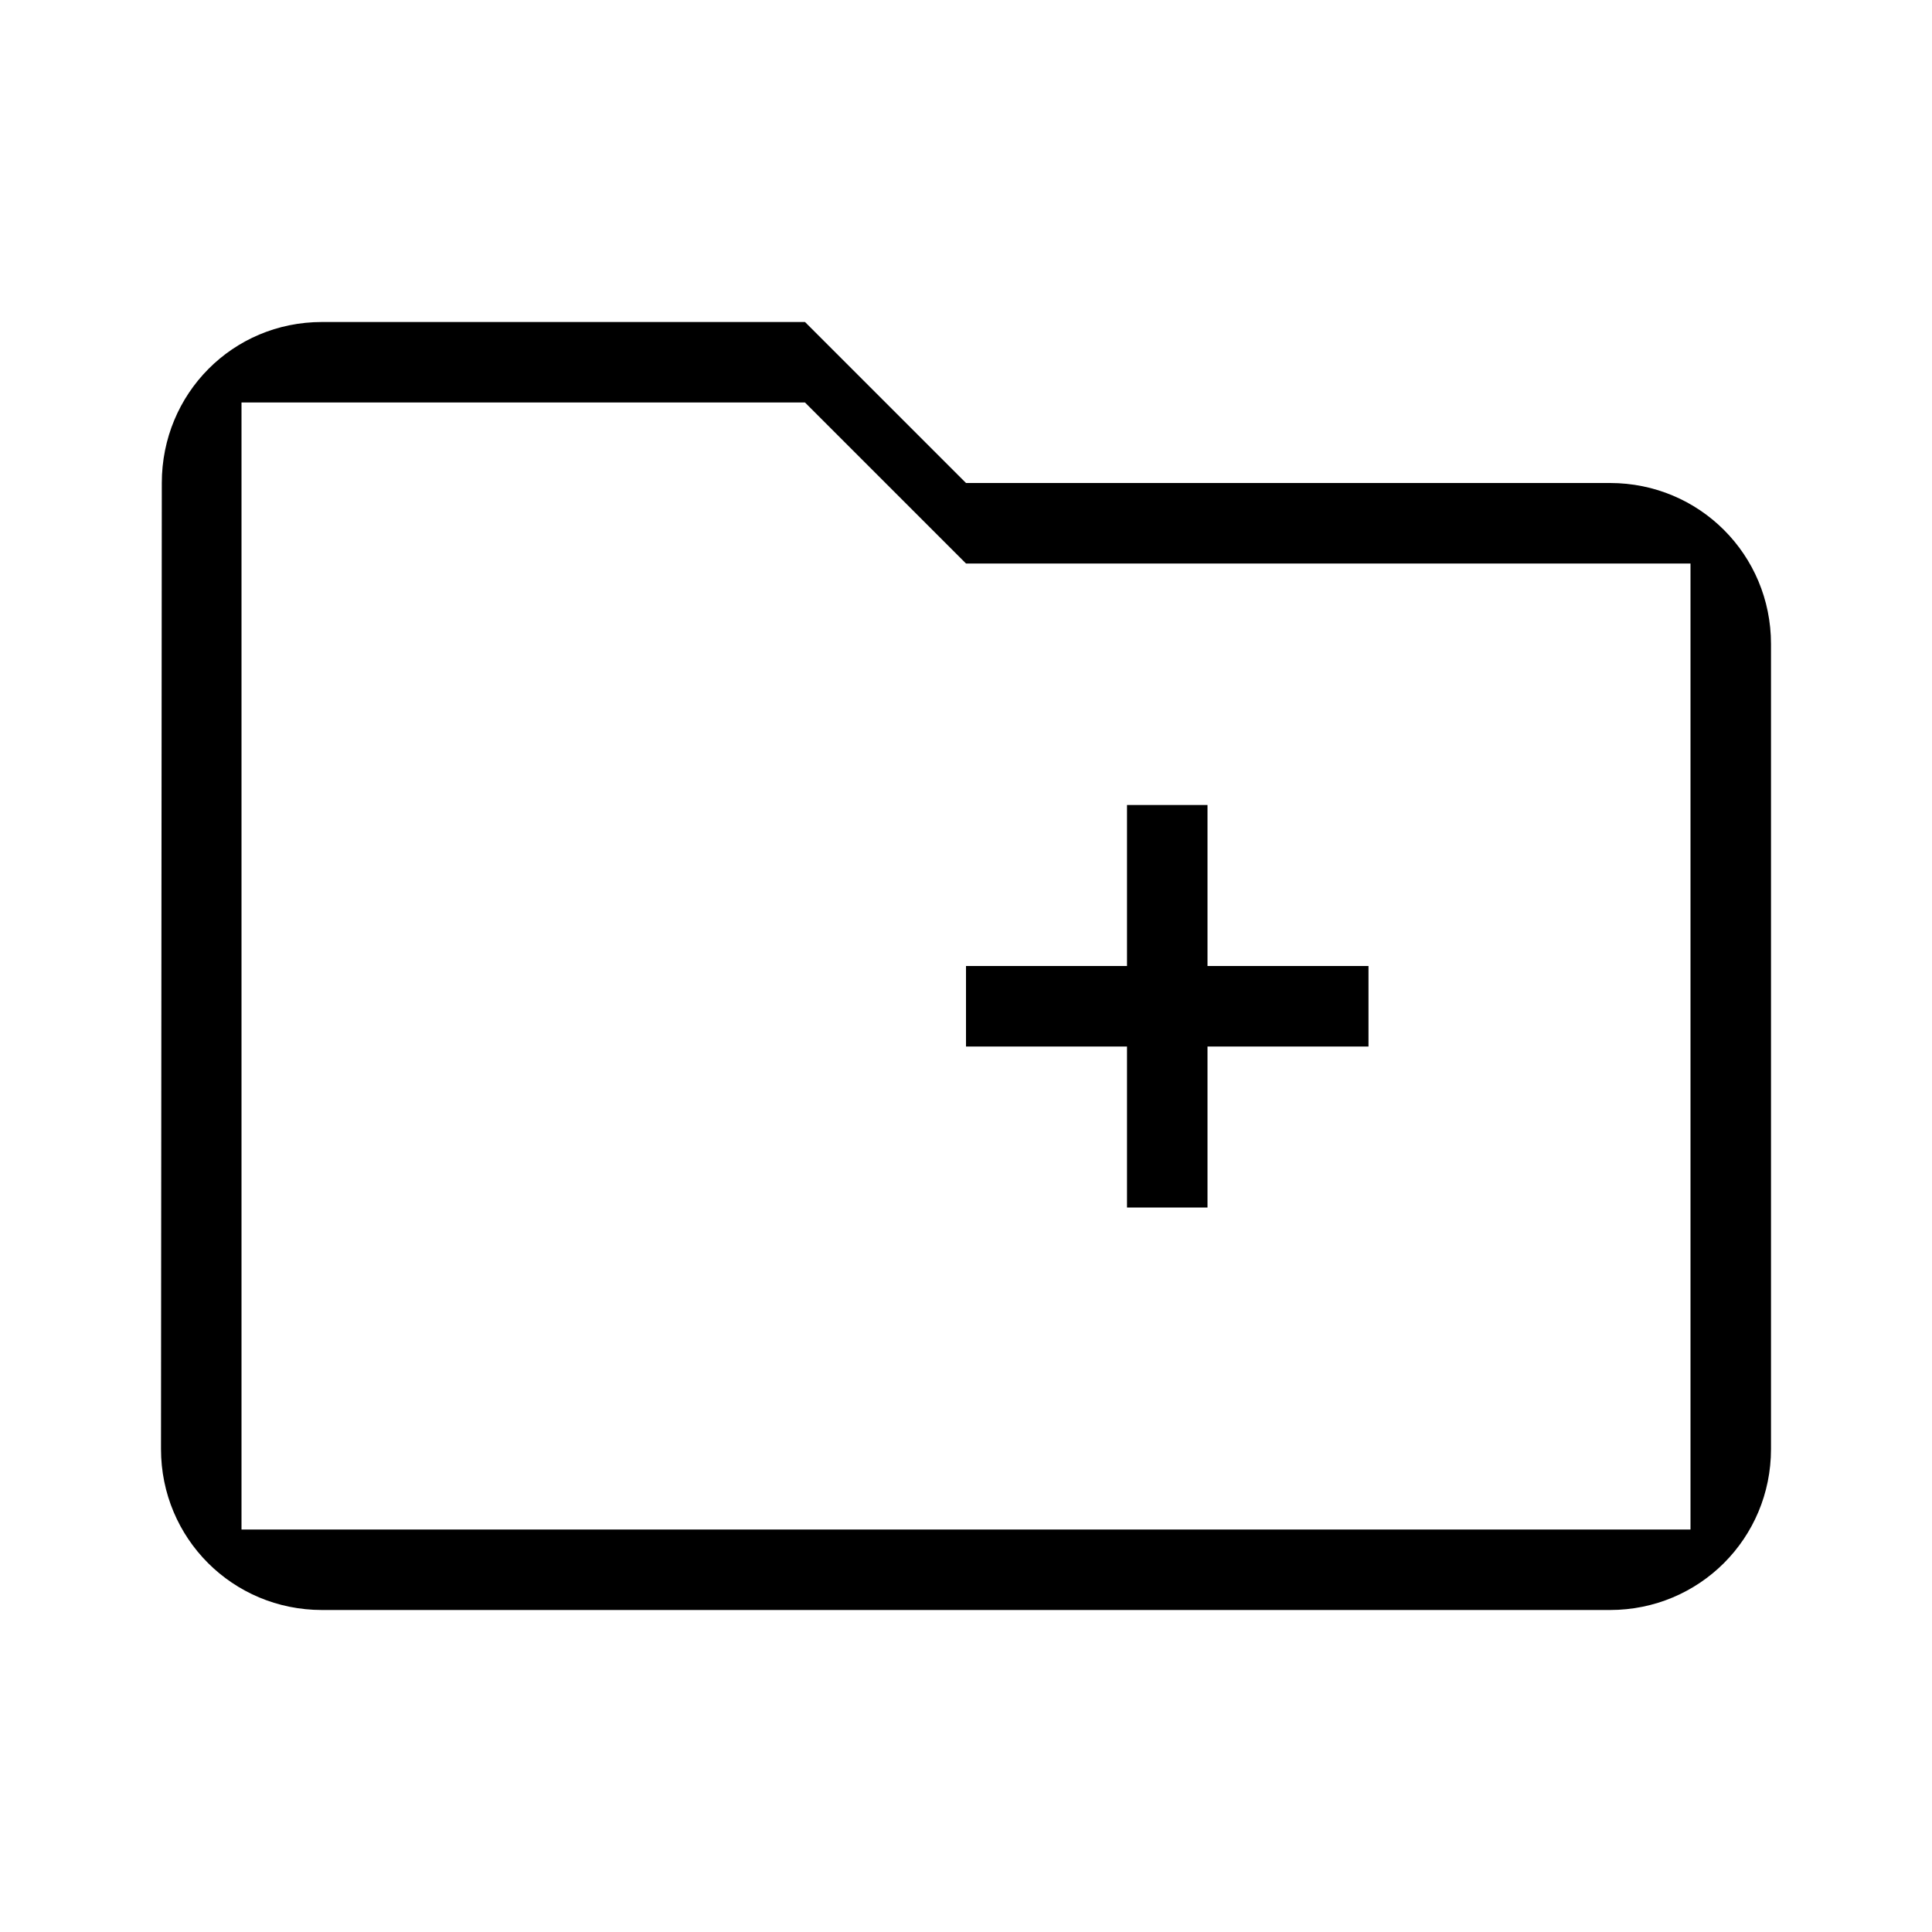<svg width="24" height="24" viewBox="0 0 24 24" fill="none" xmlns="http://www.w3.org/2000/svg">
<path d="M20 6H12L10 4H4C2.89 4 2.01 4.89 2.01 6L2 18C2 19.11 2.89 20 4 20H20C21.11 20 22 19.11 22 18V8C22 6.89 21.11 6 20 6ZM21 19H3V5H6.5H10L12 7H21V19ZM12 13H14V15H14.5H15V13H17V12.5V12H15V10H14.5H14V12H12V13Z" fill="black"/>
</svg>

